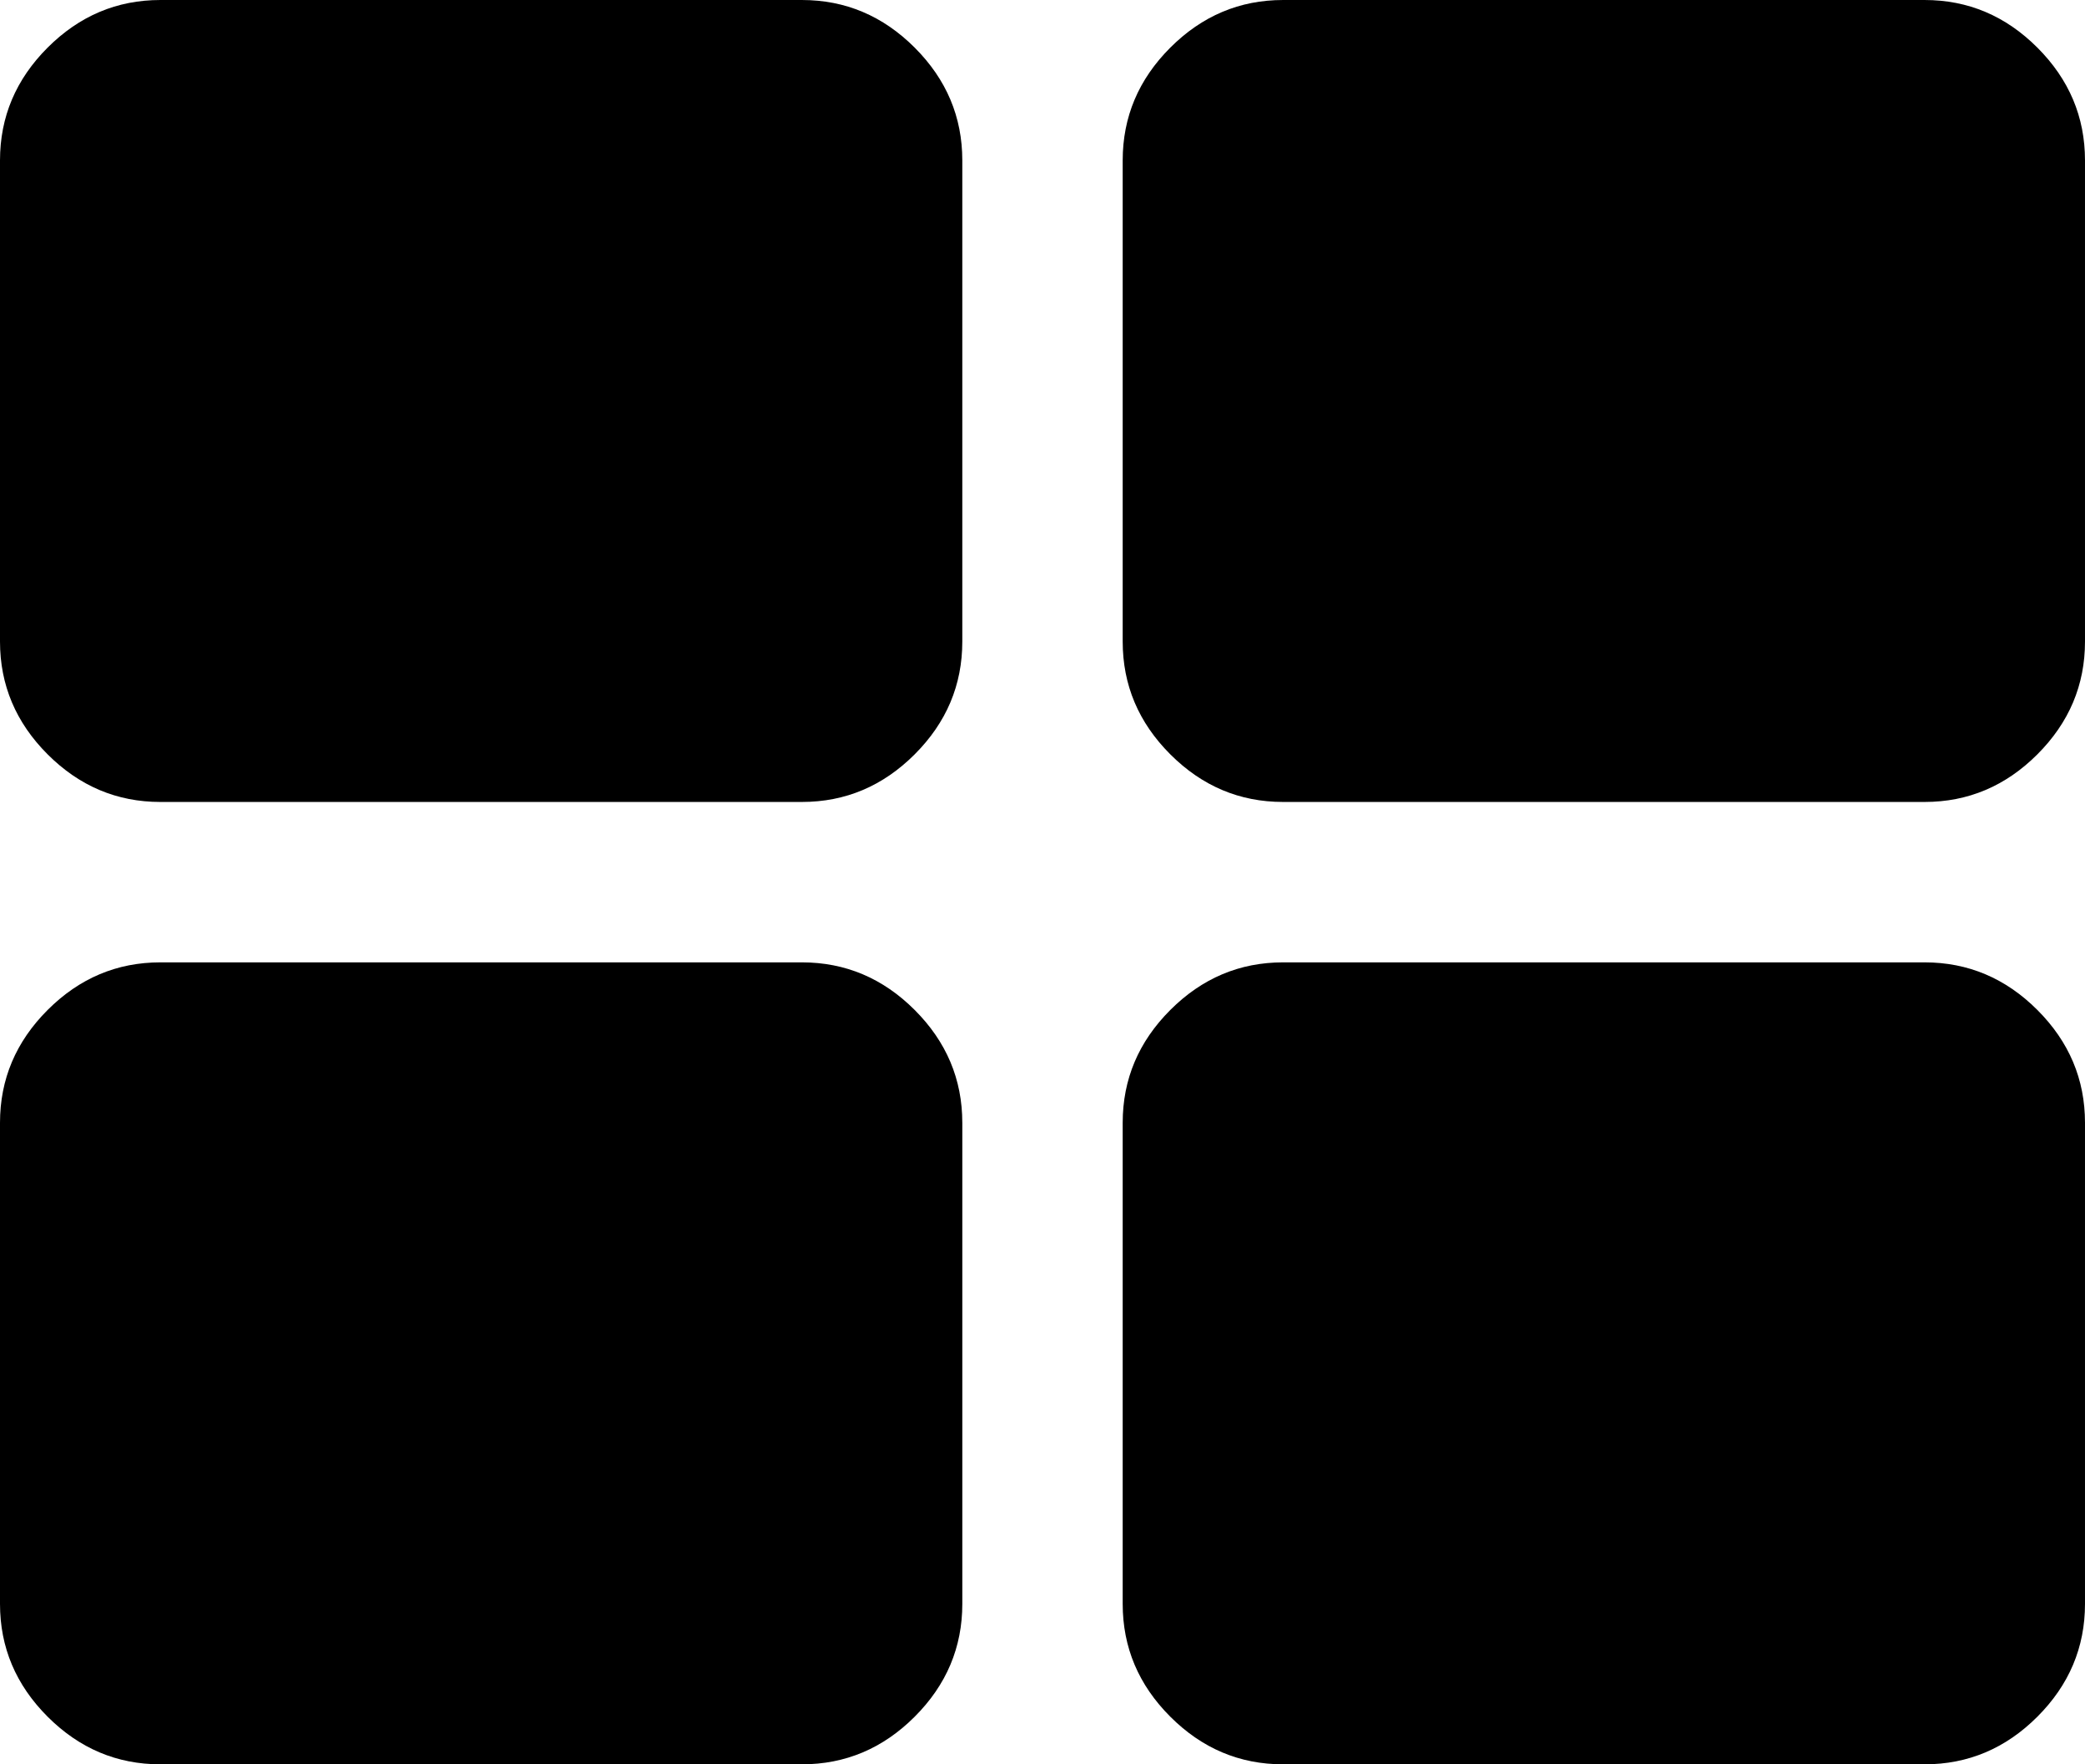 <svg xmlns="http://www.w3.org/2000/svg" xmlns:xlink="http://www.w3.org/1999/xlink" width="1664" height="1408" viewBox="0 0 1664 1408"><path fill="currentColor" d="M768 896v384q0 52-38 90t-90 38H128q-52 0-90-38t-38-90V896q0-52 38-90t90-38h512q52 0 90 38t38 90m0-768v384q0 52-38 90t-90 38H128q-52 0-90-38T0 512V128q0-52 38-90t90-38h512q52 0 90 38t38 90m896 768v384q0 52-38 90t-90 38h-512q-52 0-90-38t-38-90V896q0-52 38-90t90-38h512q52 0 90 38t38 90m0-768v384q0 52-38 90t-90 38h-512q-52 0-90-38t-38-90V128q0-52 38-90t90-38h512q52 0 90 38t38 90"/></svg>